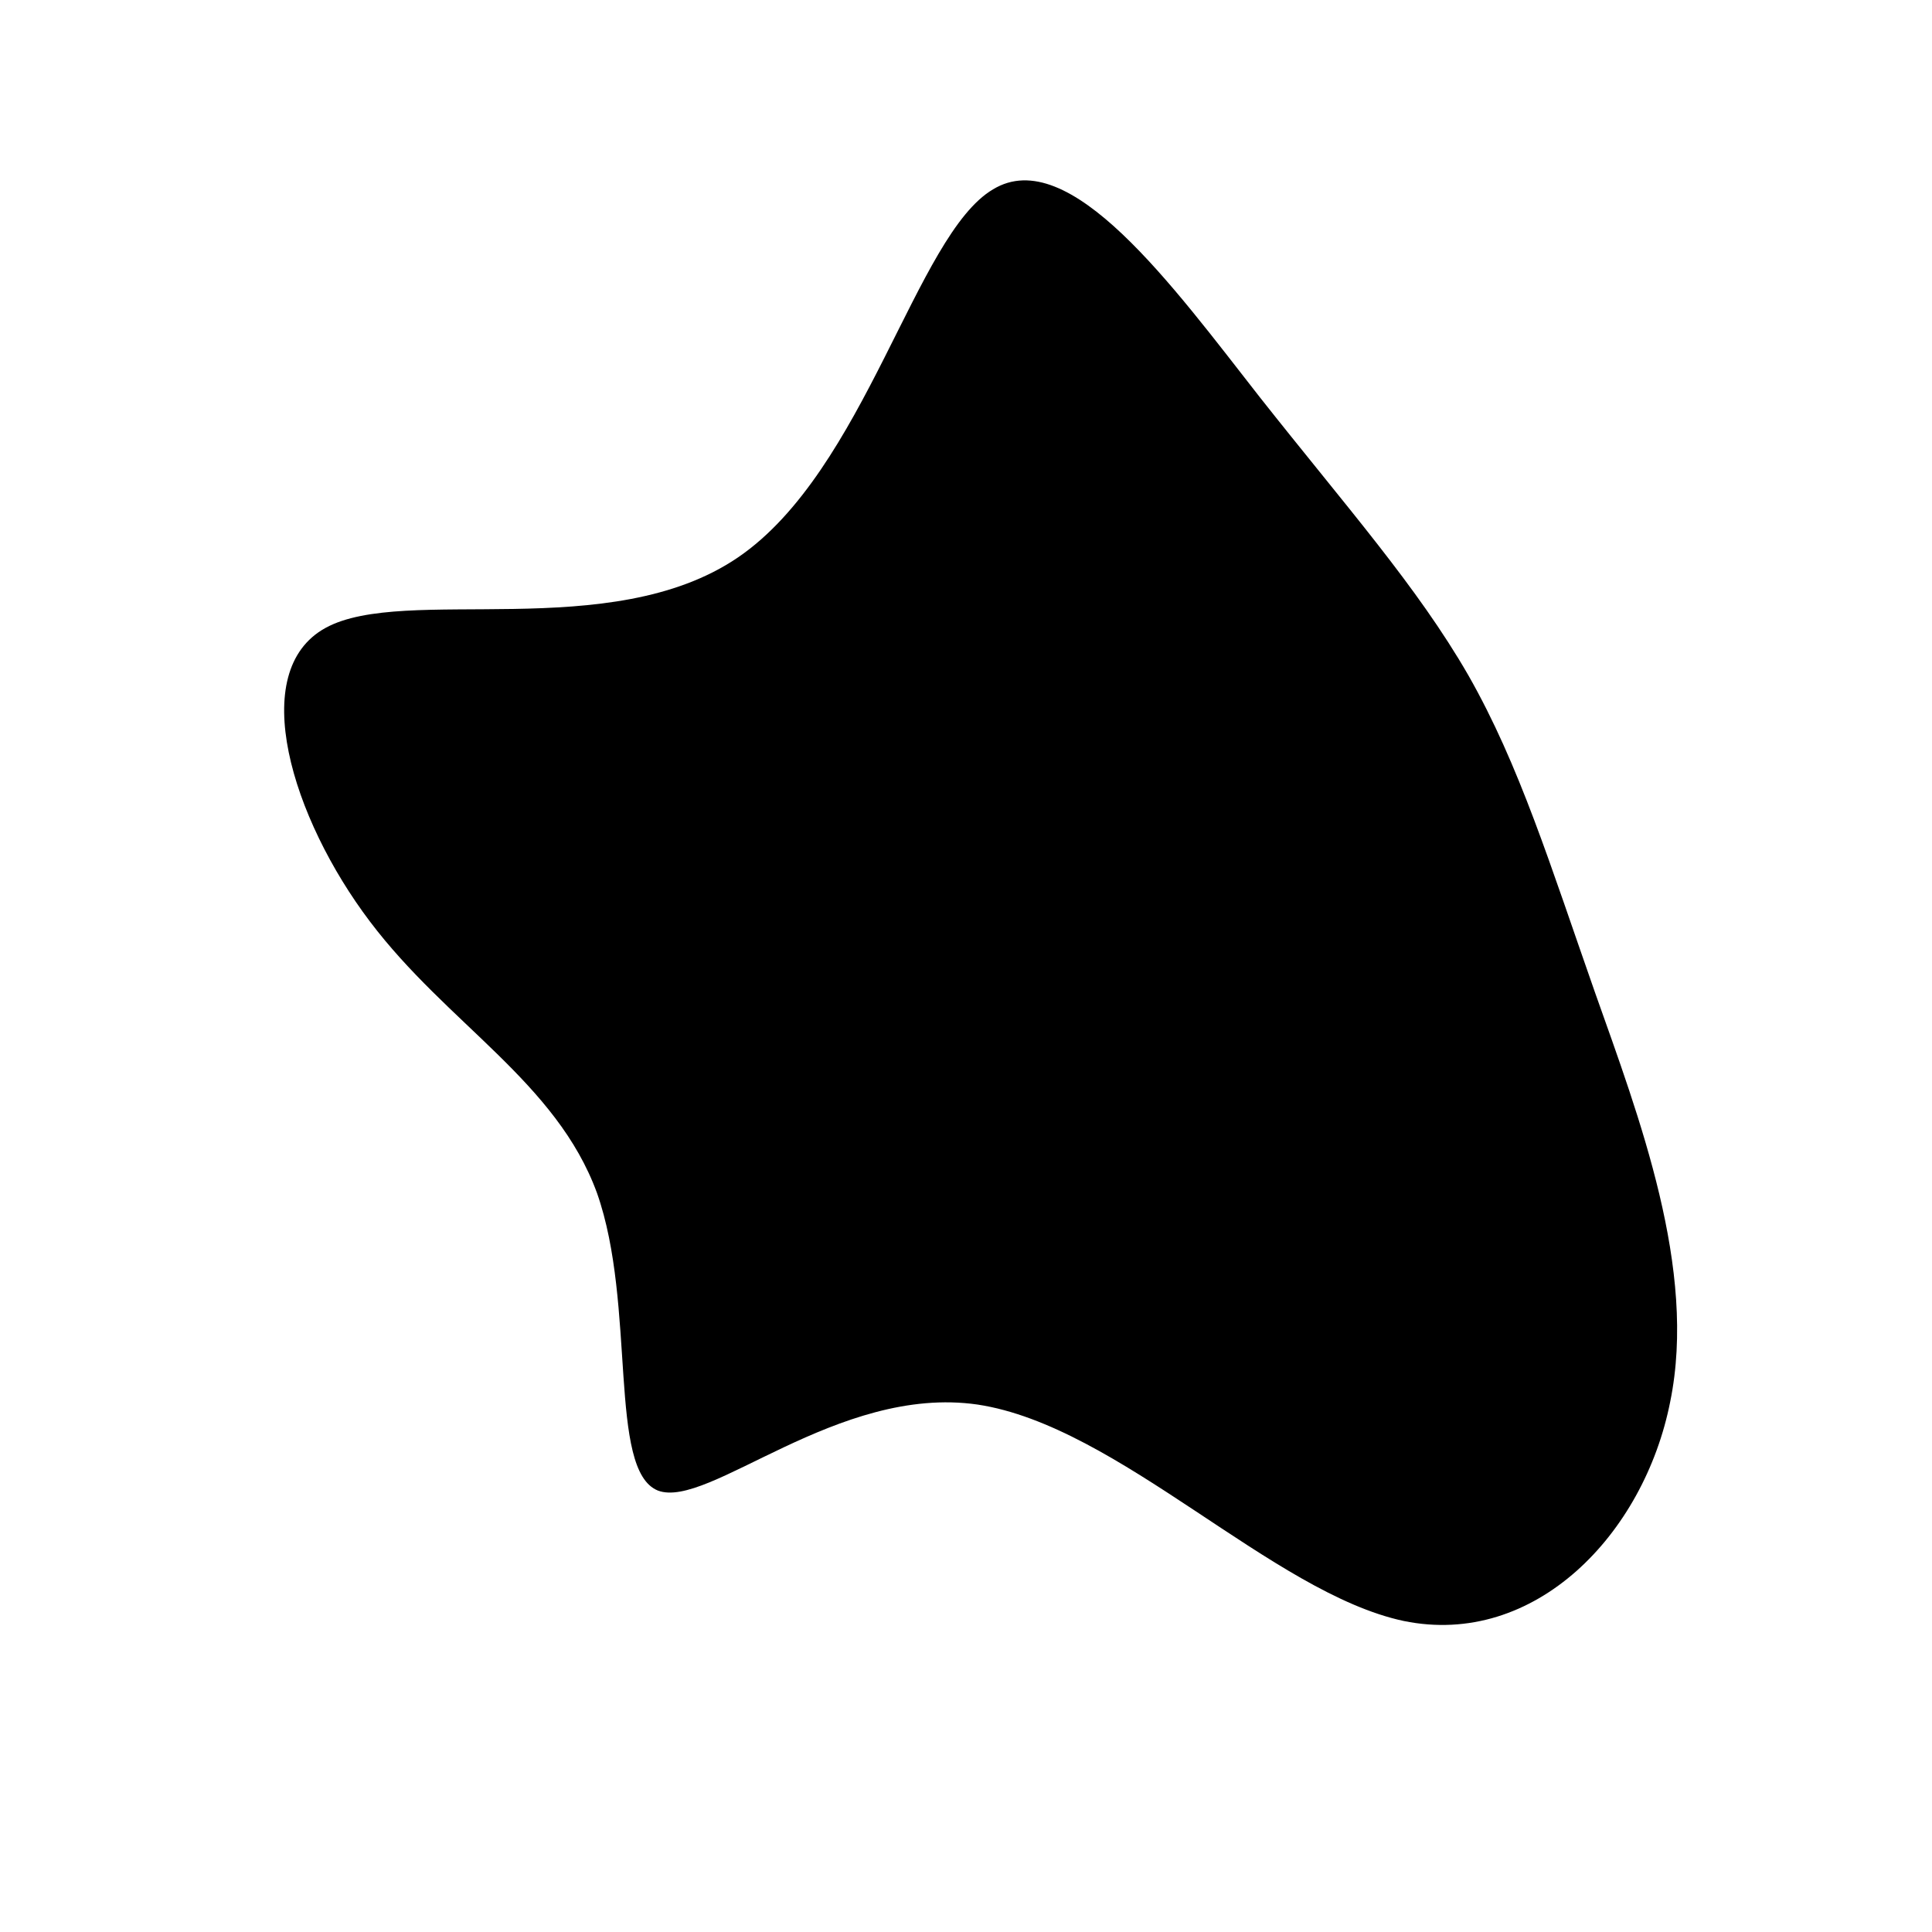 <?xml version="1.0" standalone="no"?>
<svg viewBox="0 0 200 200" xmlns="http://www.w3.org/2000/svg">
  <path fill="currentColor" d="M30.4,-58.9C39.4,-47.5,46.7,-39.3,52,-30.1C57.3,-20.8,60.5,-10.4,65.1,2.7C69.7,15.7,75.7,31.4,72.9,45.1C70.2,58.8,58.9,70.6,45.3,67.8C31.7,64.9,15.8,47.6,1.2,45.4C-13.3,43.3,-26.7,56.3,-31.9,54.3C-37.1,52.2,-34.1,35.1,-38.2,23.5C-42.4,12,-53.7,6,-61.7,-4.6C-69.8,-15.3,-74.5,-30.5,-66.3,-35C-58.1,-39.5,-36.8,-33.3,-23.6,-42.3C-10.4,-51.3,-5.2,-75.7,2.8,-80.4C10.7,-85.2,21.4,-70.4,30.4,-58.9Z" transform="translate(100 100)" />
</svg>
